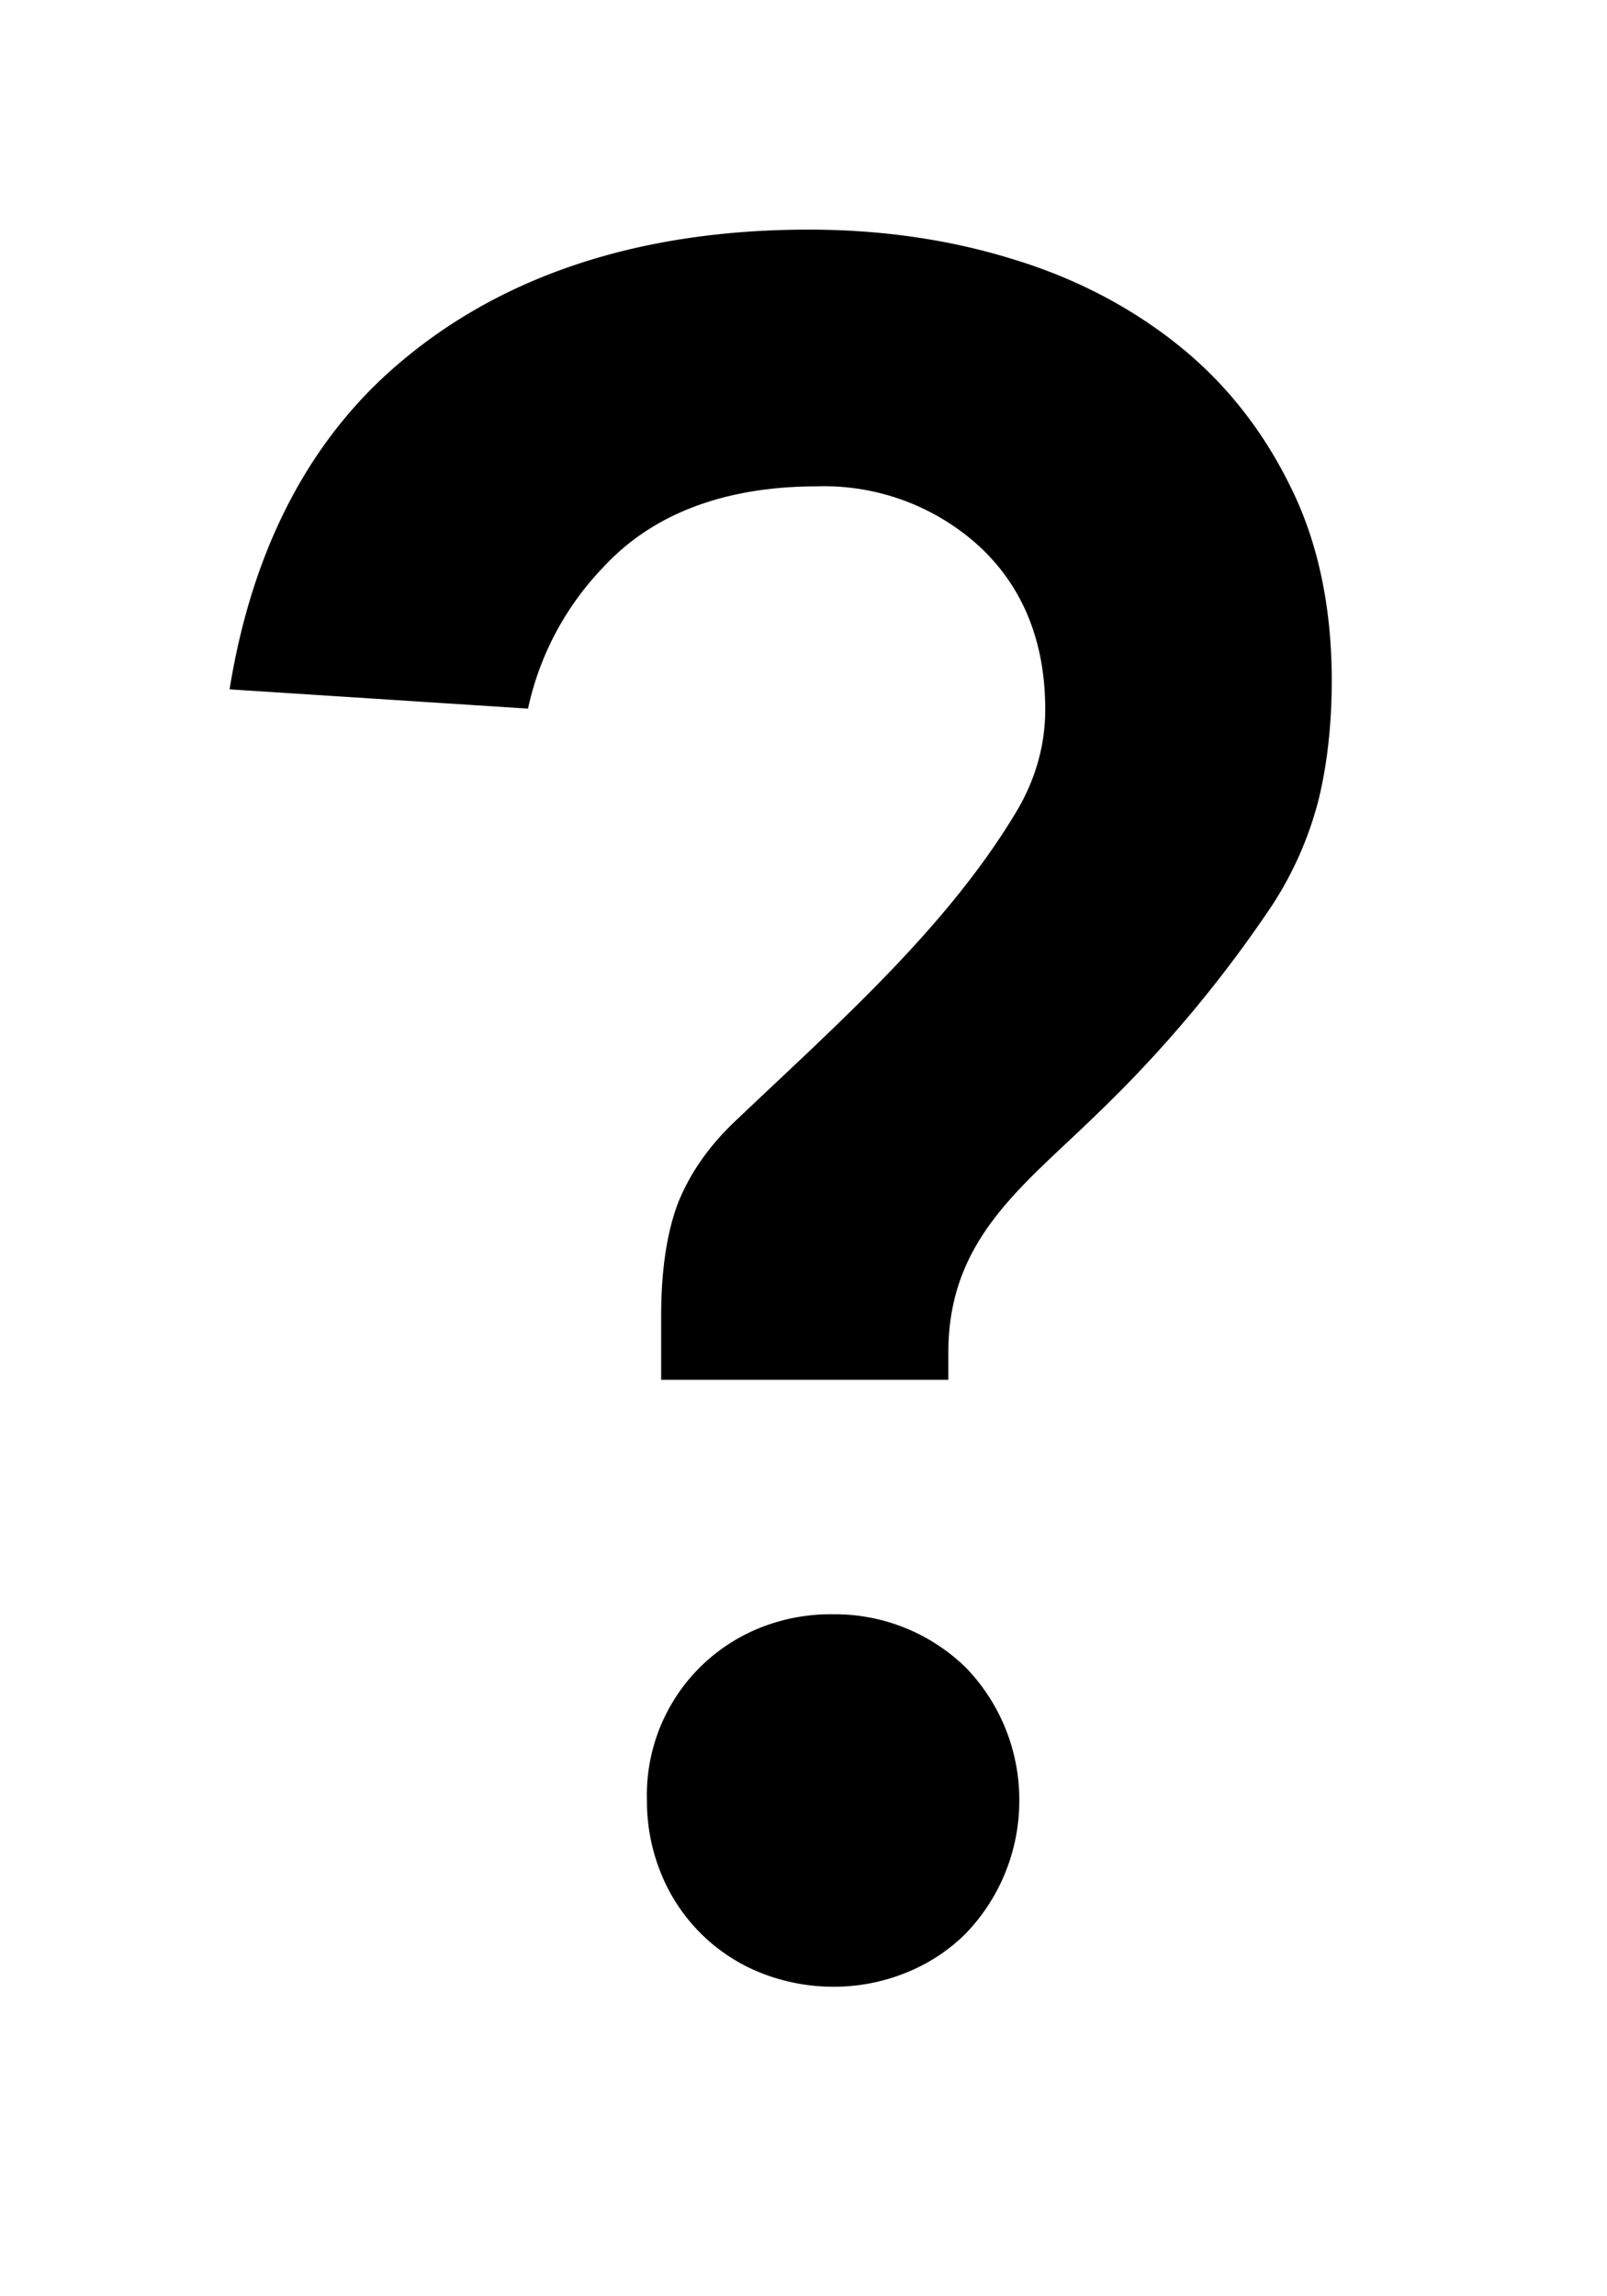 <svg xmlns="http://www.w3.org/2000/svg" viewBox="0 0 7 10">
  <path fill="currentColor" d="M3.63 8.652a.856.856 0 0 1-.32-.062.78.78 0 0 1-.43-.43.833.833 0 0 1-.062-.32.784.784 0 0 1 .49-.75.825.825 0 0 1 .32-.06.816.816 0 0 1 .58.233.828.828 0 0 1 .232.577.833.833 0 0 1-.233.58.776.776 0 0 1-.258.17.836.836 0 0 1-.32.062zm-.75-2.64V5.73c0-.195.024-.36.073-.49.05-.125.13-.244.248-.356.426-.406.91-.828 1.217-1.334.09-.145.135-.3.135-.46 0-.3-.1-.54-.293-.716a1.003 1.003 0 0 0-.7-.256c-.4 0-.715.118-.93.35a1.274 1.274 0 0 0-.33.618L1 3.002c.1-.62.355-1.104.76-1.438C2.21 1.19 2.805 1 3.523 1c.314 0 .615.043.893.13.27.082.514.21.72.376.204.164.366.37.485.613.12.24.18.525.18.844 0 .193-.02.372-.06.53a1.54 1.54 0 0 1-.2.45 5.49 5.49 0 0 1-.76.906c-.322.315-.65.543-.65 1.04v.12H2.88z"/>
</svg>
